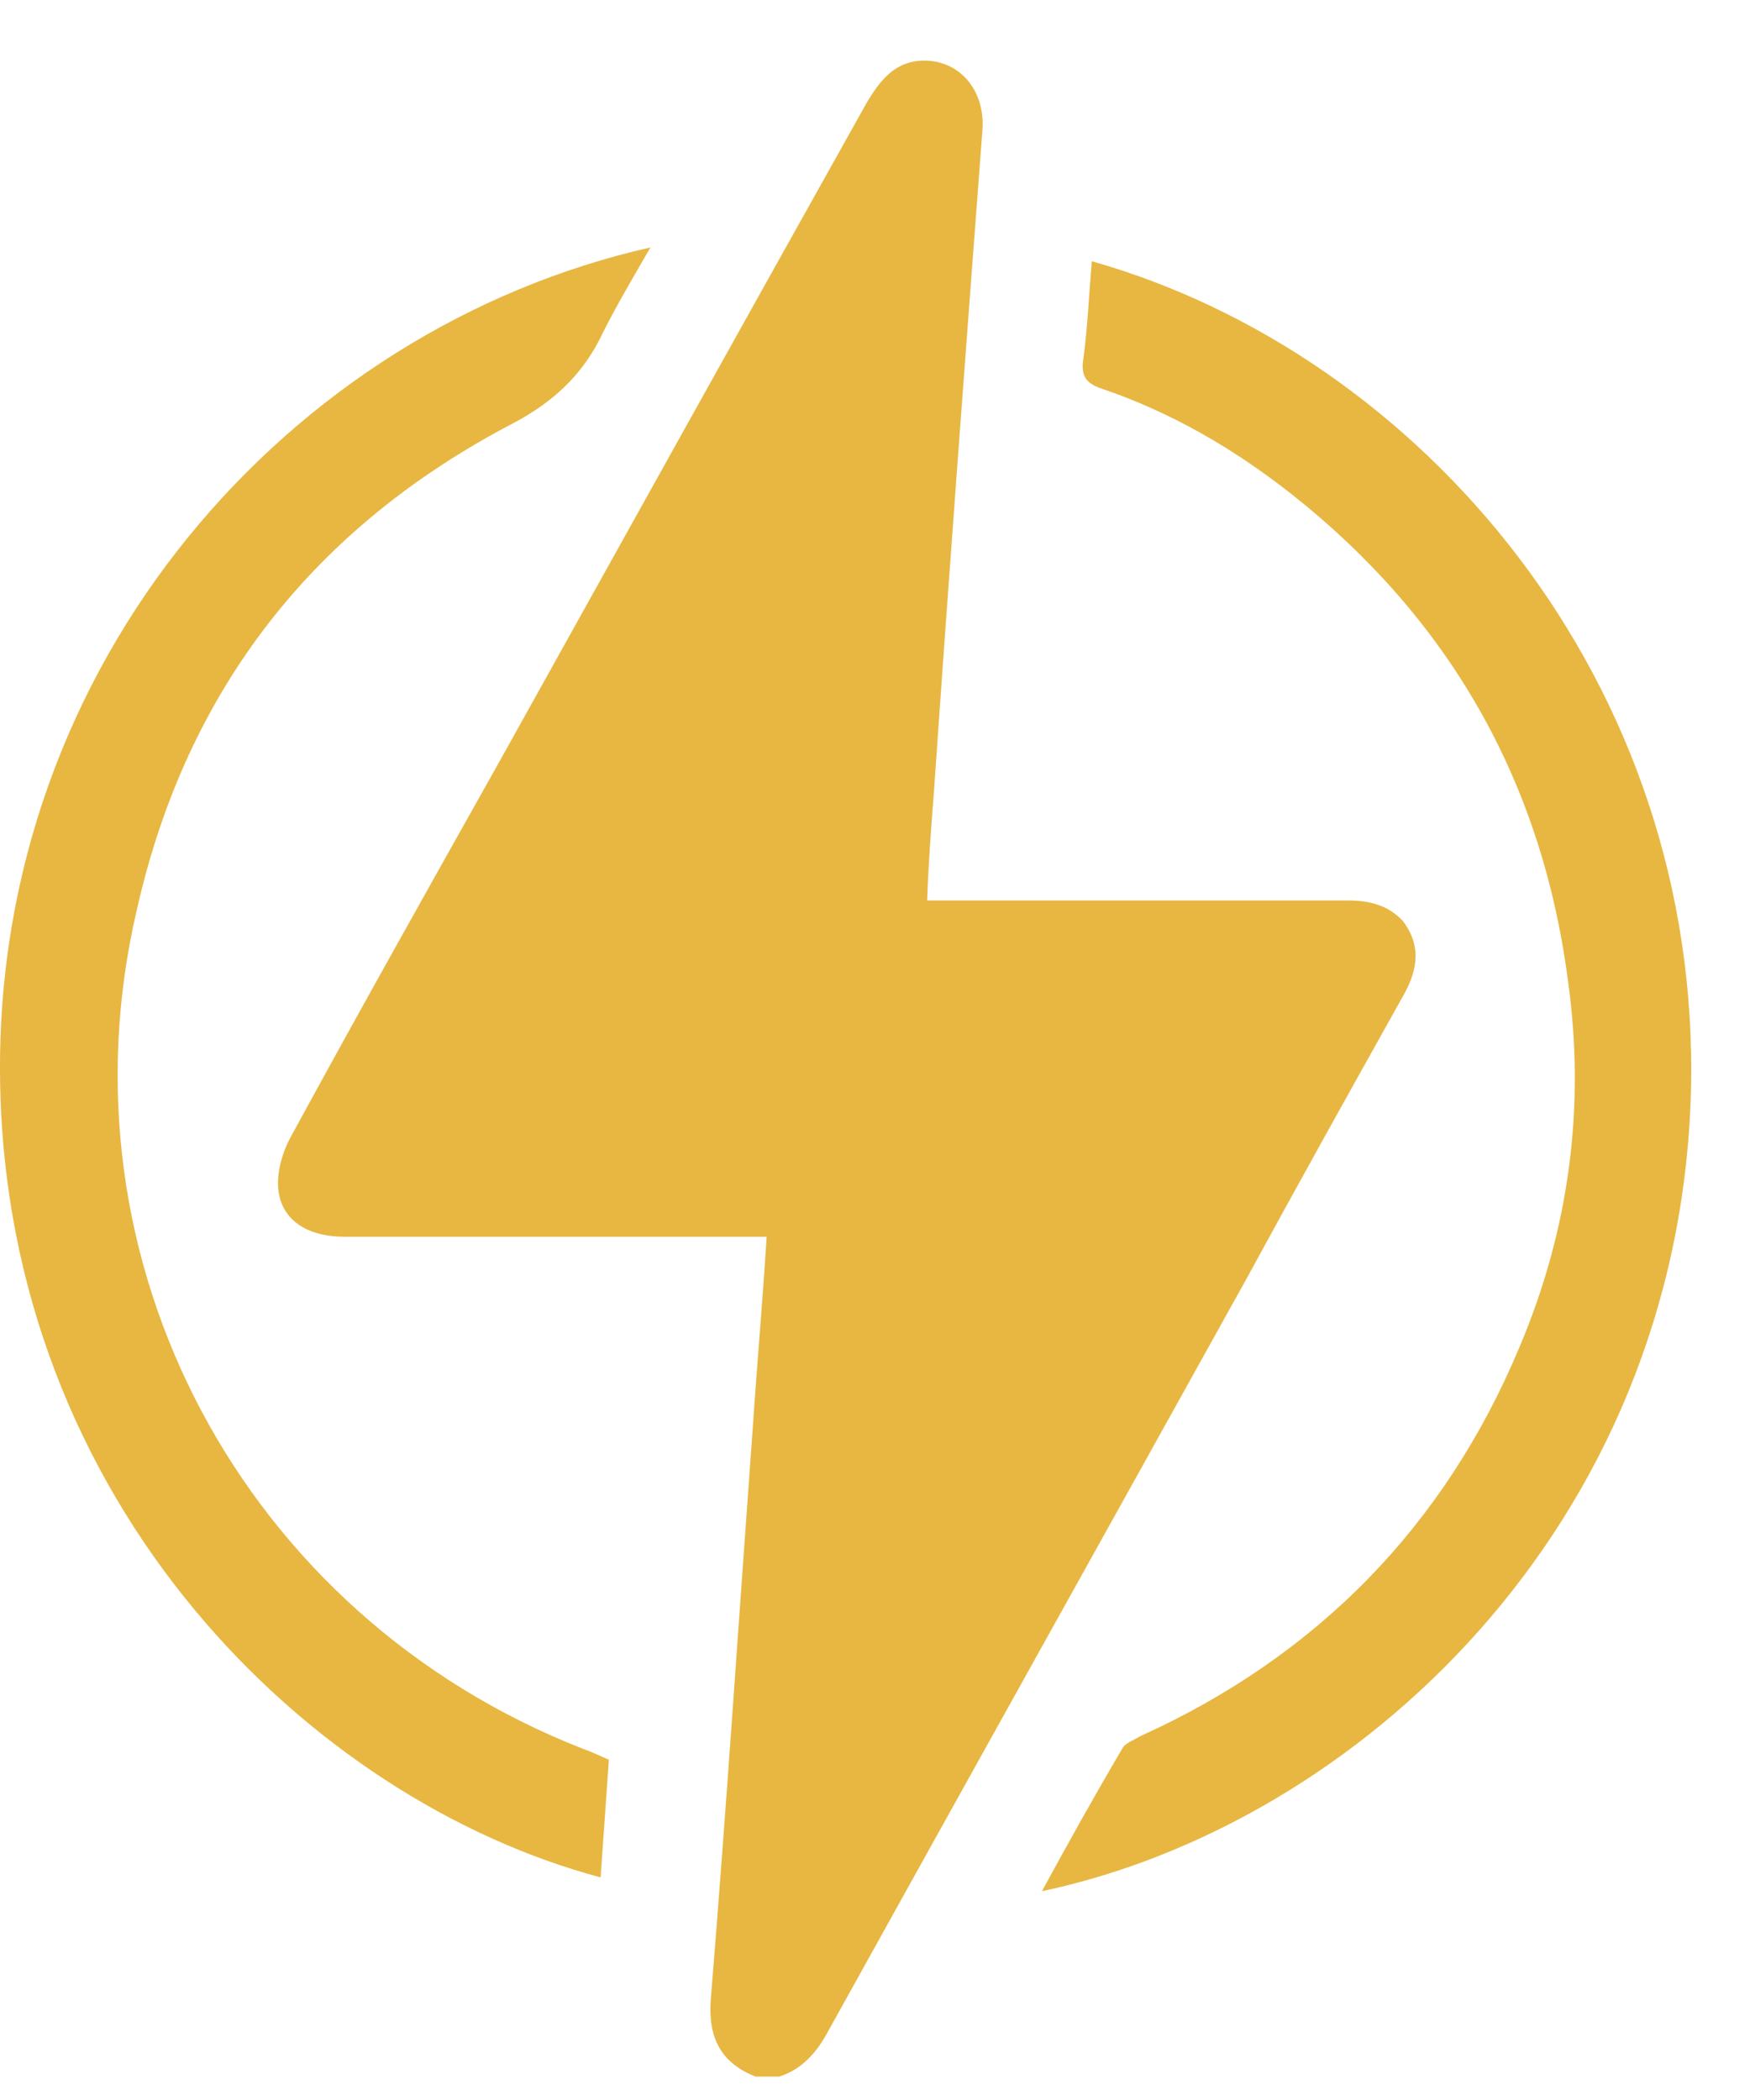 <svg width="25" height="30" viewBox="0 0 25 30" fill="none" xmlns="http://www.w3.org/2000/svg">
<path d="M20.044 14.228C19.293 15.572 18.542 16.917 17.811 18.261C15.814 21.858 13.818 25.436 11.822 29.033C11.663 29.33 11.446 29.567 11.13 29.666H10.794C10.24 29.448 10.102 29.033 10.161 28.48C10.379 25.792 10.556 23.103 10.754 20.395C10.813 19.506 10.893 18.616 10.952 17.668H10.596C8.698 17.668 6.801 17.668 4.923 17.668C4.389 17.668 4.014 17.43 3.974 16.976C3.955 16.739 4.034 16.462 4.152 16.244C5.121 14.466 6.109 12.706 7.097 10.947C8.857 7.785 10.616 4.622 12.375 1.479C12.573 1.143 12.79 0.866 13.205 0.866C13.719 0.866 14.075 1.301 14.035 1.855C13.798 4.997 13.561 8.14 13.344 11.283C13.304 11.797 13.264 12.311 13.245 12.864H13.581C15.478 12.864 17.376 12.864 19.254 12.864C19.55 12.864 19.827 12.924 20.044 13.161C20.282 13.477 20.282 13.813 20.044 14.228Z" fill="#E7B742"/>
<path d="M24.156 15.612C23.978 21.819 19.372 26.068 14.885 27.017C15.261 26.325 15.636 25.653 16.032 24.981C16.071 24.902 16.19 24.863 16.289 24.803C18.819 23.657 20.637 21.799 21.705 19.249C22.416 17.569 22.654 15.81 22.397 13.991C22.021 11.145 20.697 8.832 18.443 7.053C17.613 6.401 16.724 5.887 15.735 5.551C15.498 5.472 15.439 5.353 15.478 5.116C15.538 4.661 15.557 4.207 15.597 3.732C20.282 5.057 24.314 9.722 24.156 15.612Z" fill="#E7B742"/>
<path d="M8.323 24.981C8.441 25.021 8.56 25.08 8.698 25.139C8.659 25.713 8.619 26.266 8.58 26.82C4.429 25.713 0.08 21.483 0.001 15.414C-0.078 9.465 4.132 4.701 9.291 3.535C9.054 3.95 8.817 4.345 8.619 4.741C8.342 5.334 7.927 5.729 7.334 6.045C4.488 7.528 2.67 9.84 1.958 12.983C0.772 18.023 3.48 23.084 8.323 24.981Z" fill="#E7B742"/>
</svg>

